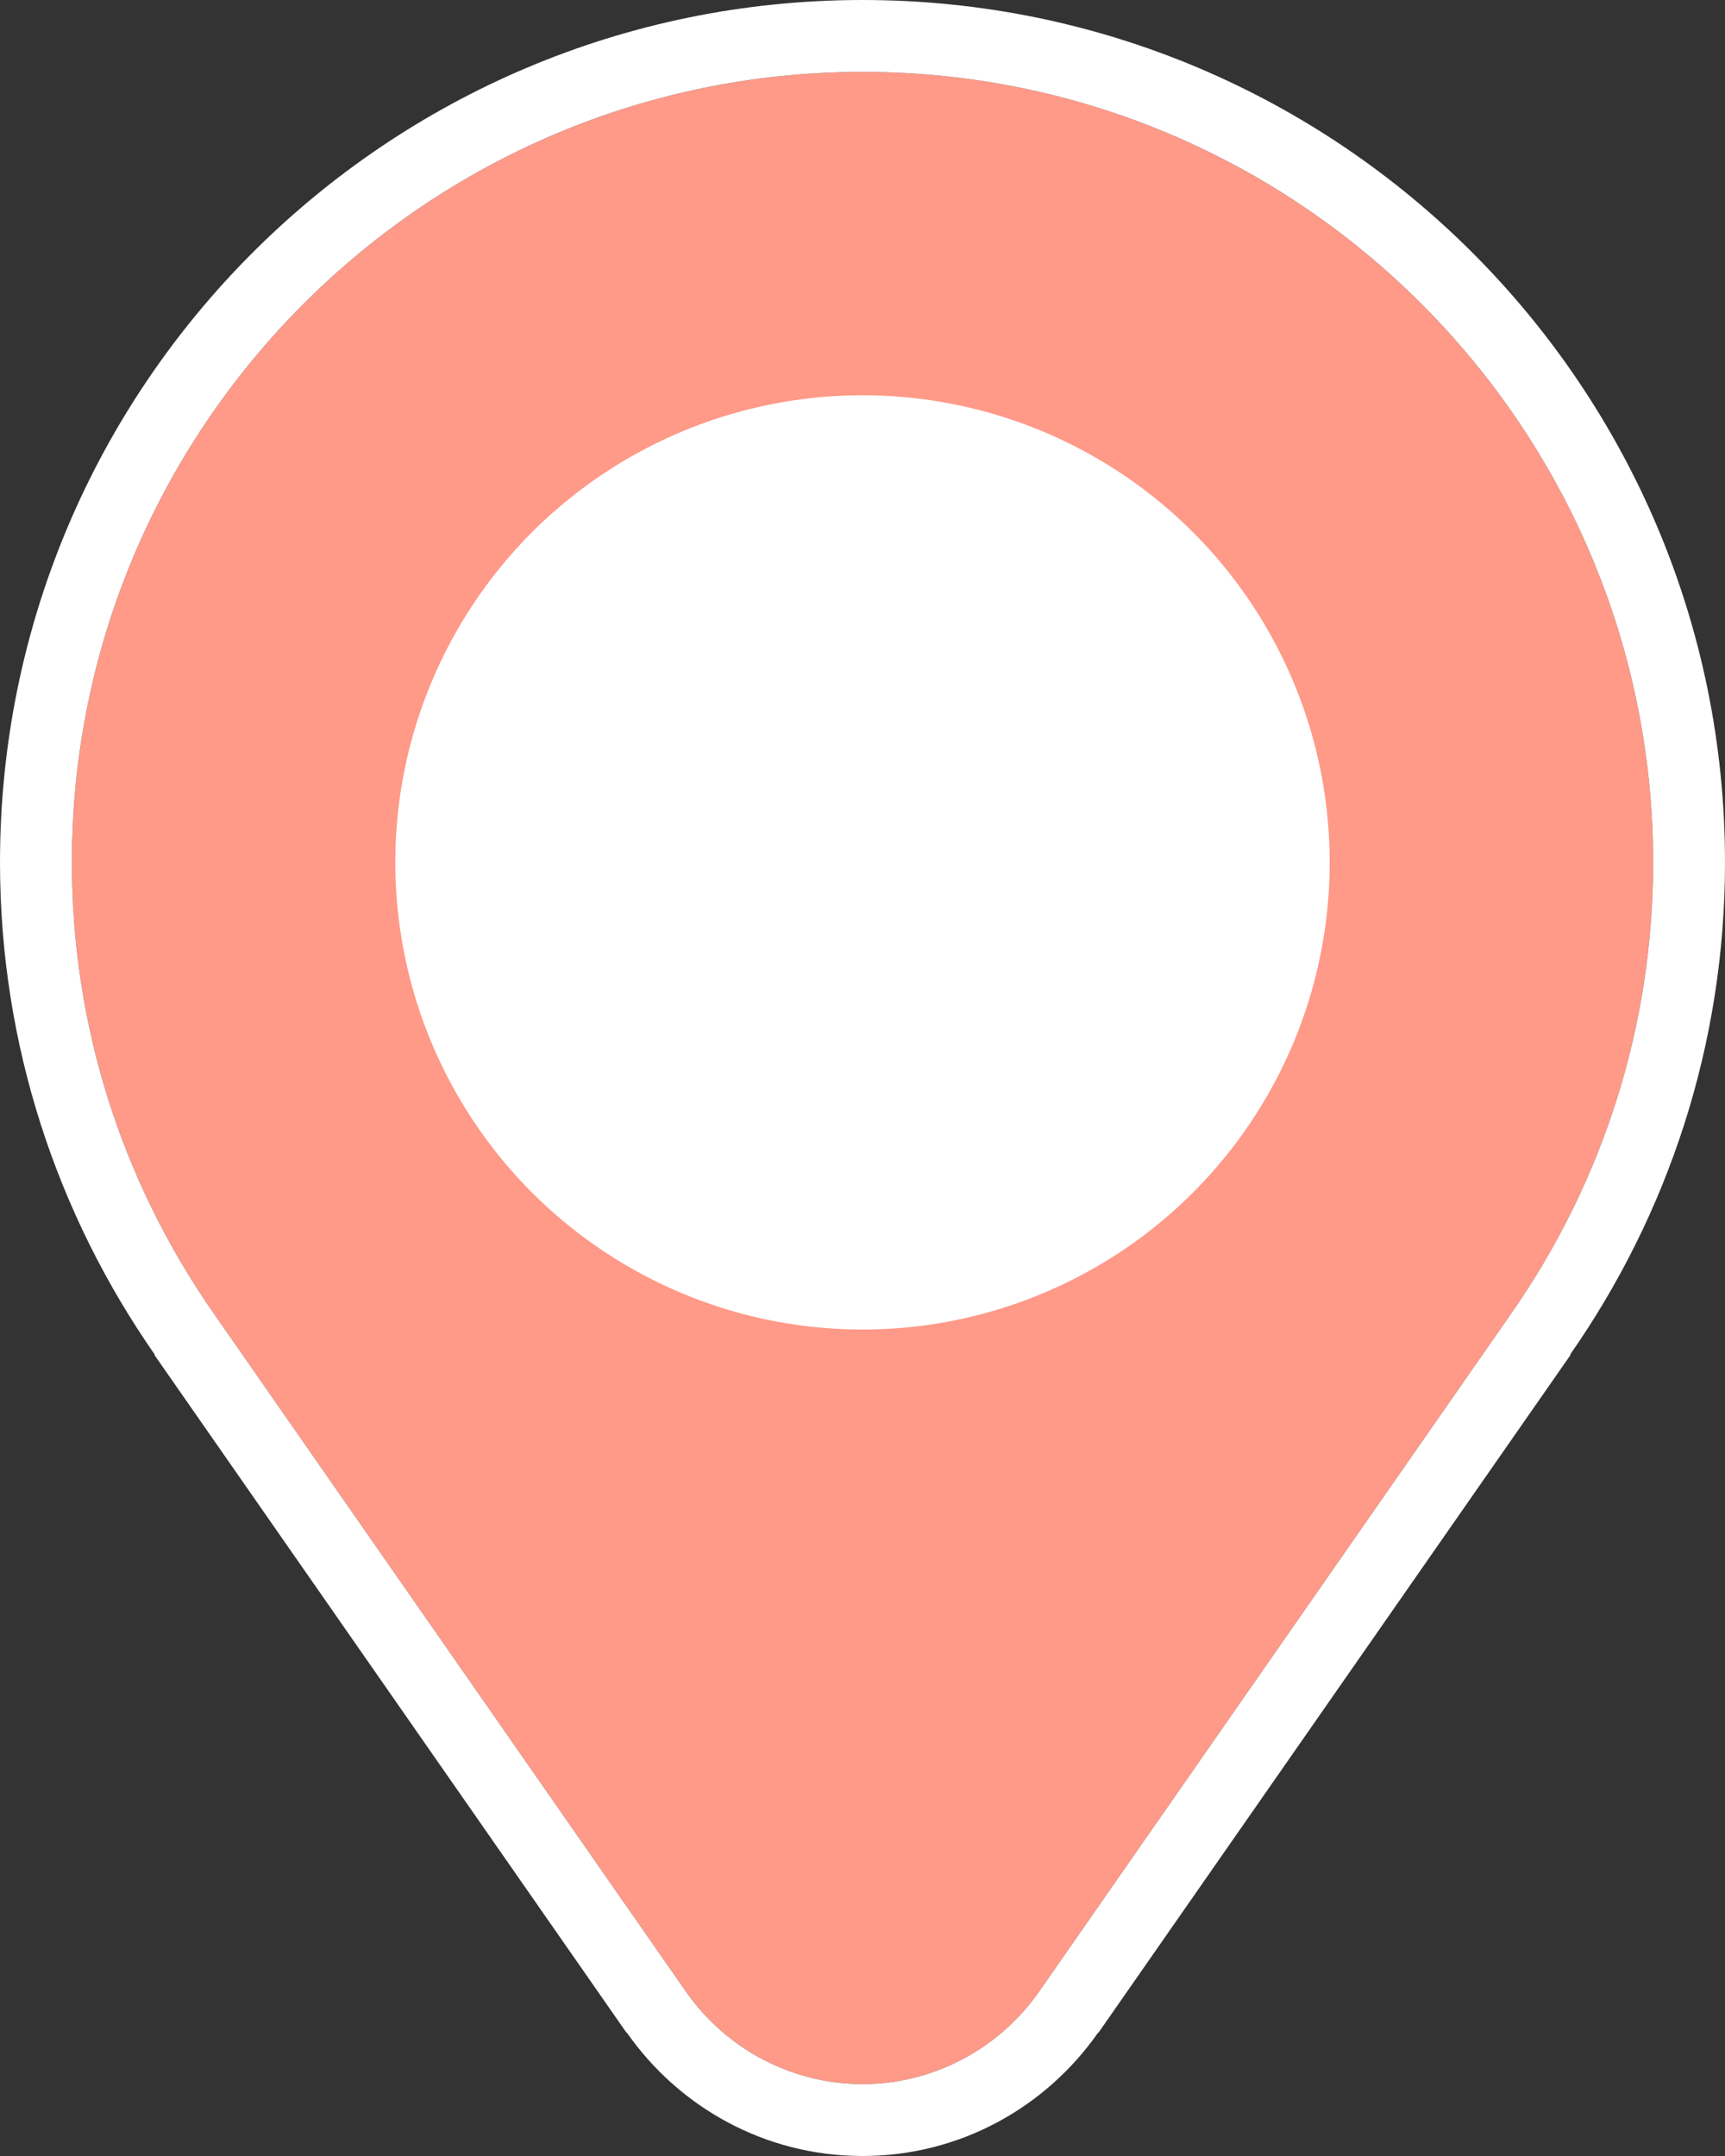 <?xml version="1.0" encoding="utf-8"?>
<!-- Generator: Adobe Illustrator 19.2.1, SVG Export Plug-In . SVG Version: 6.00 Build 0)  -->
<svg version="1.1" id="Layer_1" xmlns="http://www.w3.org/2000/svg" xmlns:xlink="http://www.w3.org/1999/xlink" x="0px" y="0px" width="24px" height="30px"
	 viewBox="0 0 24 30" style="enable-background:new 0 0 24 30;" xml:space="preserve">
<rect x="0" y="0" width="24" height="30" fill="#333333" stroke="none"/>
<g>
	<g>
		<path style="fill:#FF9988;" d="M21.025,18.278C22.317,16.424,23,14.254,23,12c0-6.065-4.935-11-11-11S1,5.935,1,12
			c0,2.254,0.683,4.424,1.975,6.278l6.567,9.433C10.105,28.518,11.024,29,12,29s1.895-0.482,2.458-1.289L21.025,18.278z"/>
		<path style="fill:#FFFFFF;" d="M24,12c0-6.627-5.373-12-12-12S0,5.373,0,12c0,2.548,0.8,4.907,2.154,6.85H2.146l6.57,9.434h0.006
			C9.445,29.319,10.641,30,12,30s2.555-0.681,3.278-1.717h0.006l6.57-9.434h-0.009C23.2,16.907,24,14.548,24,12z M12,29
			c-0.976,0-1.895-0.482-2.458-1.289l-6.567-9.433C1.683,16.424,1,14.254,1,12C1,5.935,5.935,1,12,1s11,4.935,11,11
			c0,2.254-0.683,4.424-1.975,6.278l-6.567,9.433C13.895,28.518,12.976,29,12,29z"/>
	</g>
	<circle style="fill:#FFFFFF;" cx="12" cy="12" r="6.5"/>
</g>
</svg>
